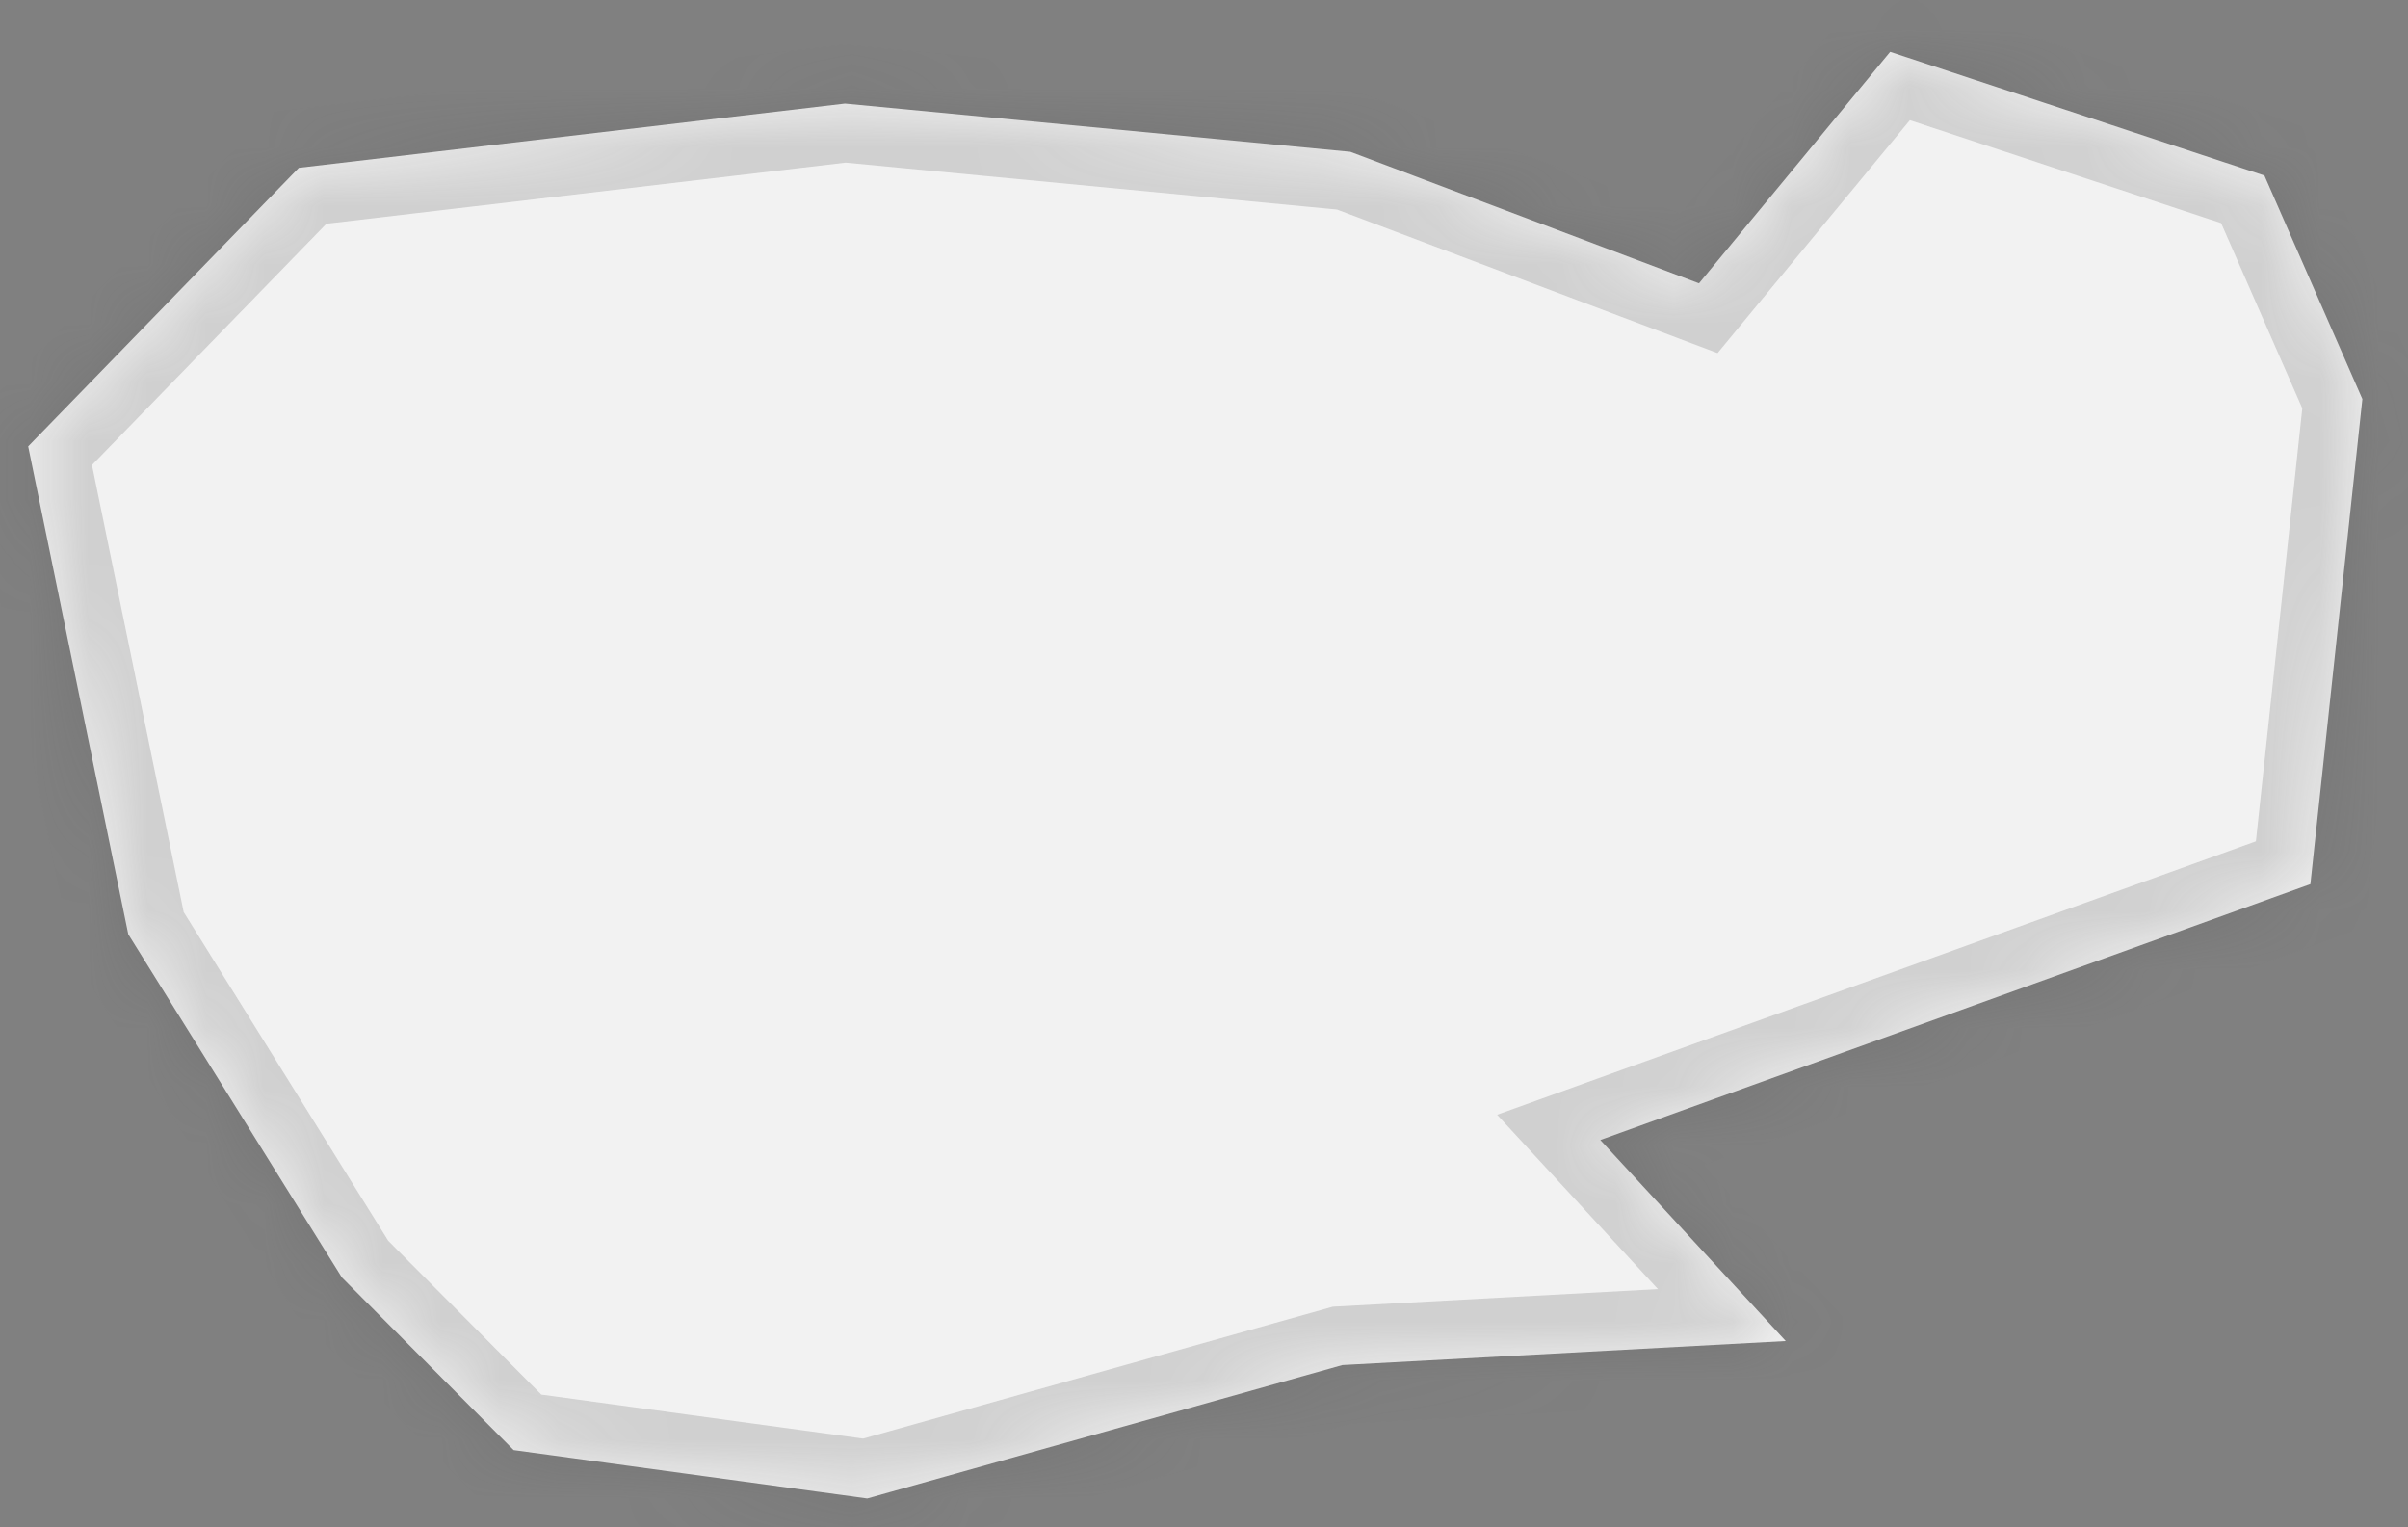 ﻿<?xml version="1.0" encoding="utf-8"?>
<svg version="1.1" xmlns:xlink="http://www.w3.org/1999/xlink" width="41px" height="26px" xmlns="http://www.w3.org/2000/svg">
  <rect width="100%" height="100%" fill="#808080" stroke="none"/>
  <defs>
    <mask fill="white" id="clip146">
      <path d="M 14.766 25.508  C 14.766 25.508  8.746 24.685  8.746 24.685  C 8.746 24.685  5.821 21.746  5.821 21.746  C 5.821 21.746  2.184 15.903  2.184 15.903  C 2.184 15.903  0.48 7.599  0.48 7.599  C 0.48 7.599  5.088 2.857  5.088 2.857  C 5.088 2.857  14.387 1.763  14.387 1.763  C 14.387 1.763  22.992 2.584  22.992 2.584  C 22.992 2.584  28.928 4.823  28.928 4.823  C 28.928 4.823  32.183 0.882  32.183 0.882  C 32.183 0.882  38.555 2.988  38.555 2.988  C 38.555 2.988  40.223 6.793  40.223 6.793  C 40.223 6.793  39.338 15.05  39.338 15.05  C 39.338 15.05  27.248 19.406  27.248 19.406  C 27.248 19.406  30.405 22.828  30.405 22.828  C 30.405 22.828  22.856 23.237  22.856 23.237  C 22.856 23.237  14.766 25.508  14.766 25.508  Z " fill-rule="evenodd" />
    </mask>
  </defs>
  <g transform="matrix(1 0 0 1 -2569 -4260 )">
    <path d="M 14.766 25.508  C 14.766 25.508  8.746 24.685  8.746 24.685  C 8.746 24.685  5.821 21.746  5.821 21.746  C 5.821 21.746  2.184 15.903  2.184 15.903  C 2.184 15.903  0.48 7.599  0.48 7.599  C 0.48 7.599  5.088 2.857  5.088 2.857  C 5.088 2.857  14.387 1.763  14.387 1.763  C 14.387 1.763  22.992 2.584  22.992 2.584  C 22.992 2.584  28.928 4.823  28.928 4.823  C 28.928 4.823  32.183 0.882  32.183 0.882  C 32.183 0.882  38.555 2.988  38.555 2.988  C 38.555 2.988  40.223 6.793  40.223 6.793  C 40.223 6.793  39.338 15.05  39.338 15.05  C 39.338 15.05  27.248 19.406  27.248 19.406  C 27.248 19.406  30.405 22.828  30.405 22.828  C 30.405 22.828  22.856 23.237  22.856 23.237  C 22.856 23.237  14.766 25.508  14.766 25.508  Z " fill-rule="nonzero" fill="#f2f2f2" stroke="none" transform="matrix(1 0 0 1 2569 4260 )" />
    <path d="M 14.766 25.508  C 14.766 25.508  8.746 24.685  8.746 24.685  C 8.746 24.685  5.821 21.746  5.821 21.746  C 5.821 21.746  2.184 15.903  2.184 15.903  C 2.184 15.903  0.48 7.599  0.48 7.599  C 0.48 7.599  5.088 2.857  5.088 2.857  C 5.088 2.857  14.387 1.763  14.387 1.763  C 14.387 1.763  22.992 2.584  22.992 2.584  C 22.992 2.584  28.928 4.823  28.928 4.823  C 28.928 4.823  32.183 0.882  32.183 0.882  C 32.183 0.882  38.555 2.988  38.555 2.988  C 38.555 2.988  40.223 6.793  40.223 6.793  C 40.223 6.793  39.338 15.05  39.338 15.05  C 39.338 15.05  27.248 19.406  27.248 19.406  C 27.248 19.406  30.405 22.828  30.405 22.828  C 30.405 22.828  22.856 23.237  22.856 23.237  C 22.856 23.237  14.766 25.508  14.766 25.508  Z " stroke-width="2" stroke="#505050" fill="none" stroke-opacity="0.212" transform="matrix(1 0 0 1 2569 4260 )" mask="url(#clip146)" />
  </g>
</svg>